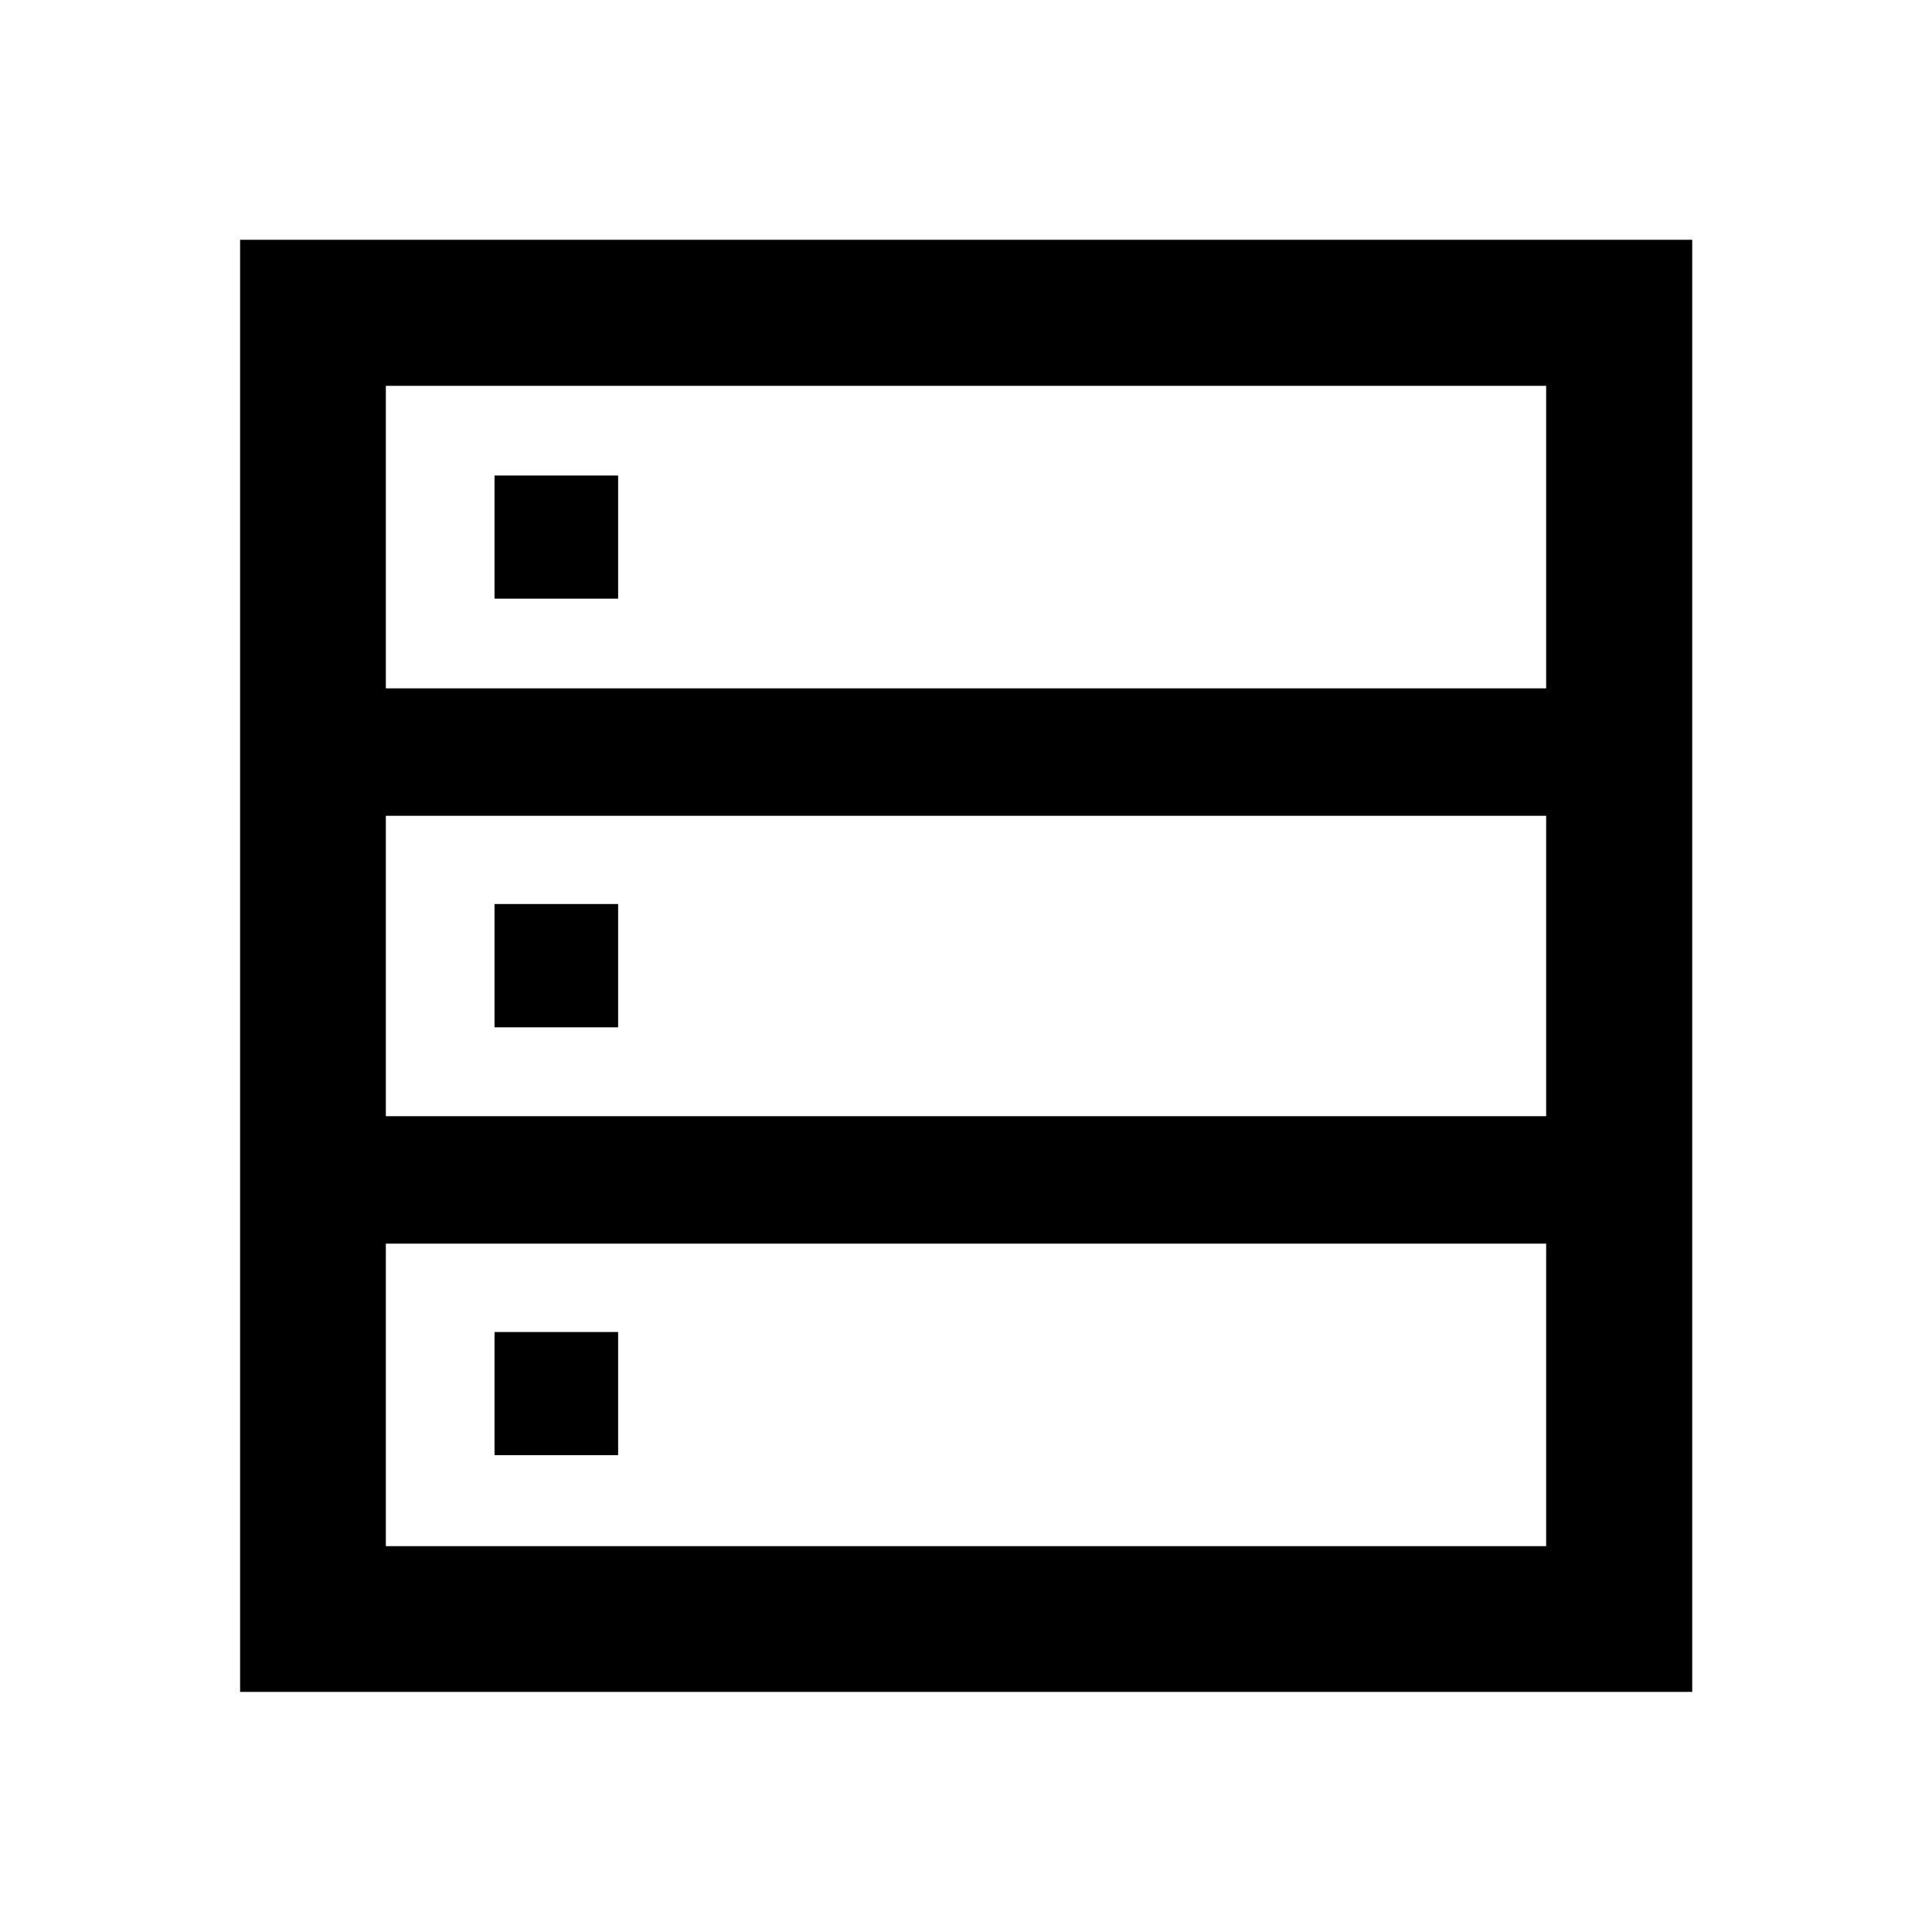 <svg xmlns="http://www.w3.org/2000/svg" height="40" viewBox="0 -960 960 960" width="40"><path d="M119.304-119.304v-721.551h721.551v721.551H119.304Zm72.42-498.66h576.552v-150.312H191.724v150.312Zm0 212.595h576.552v-149.262H191.724v149.262Zm0 213.645h576.552v-150.312H191.724v150.312Zm54.001-470.813v-61.18h61.42v61.18h-61.42Zm0 213.001v-61.261h61.42v61.261h-61.42Zm0 212.587v-61.181h61.42v61.181h-61.42Z"/></svg>
